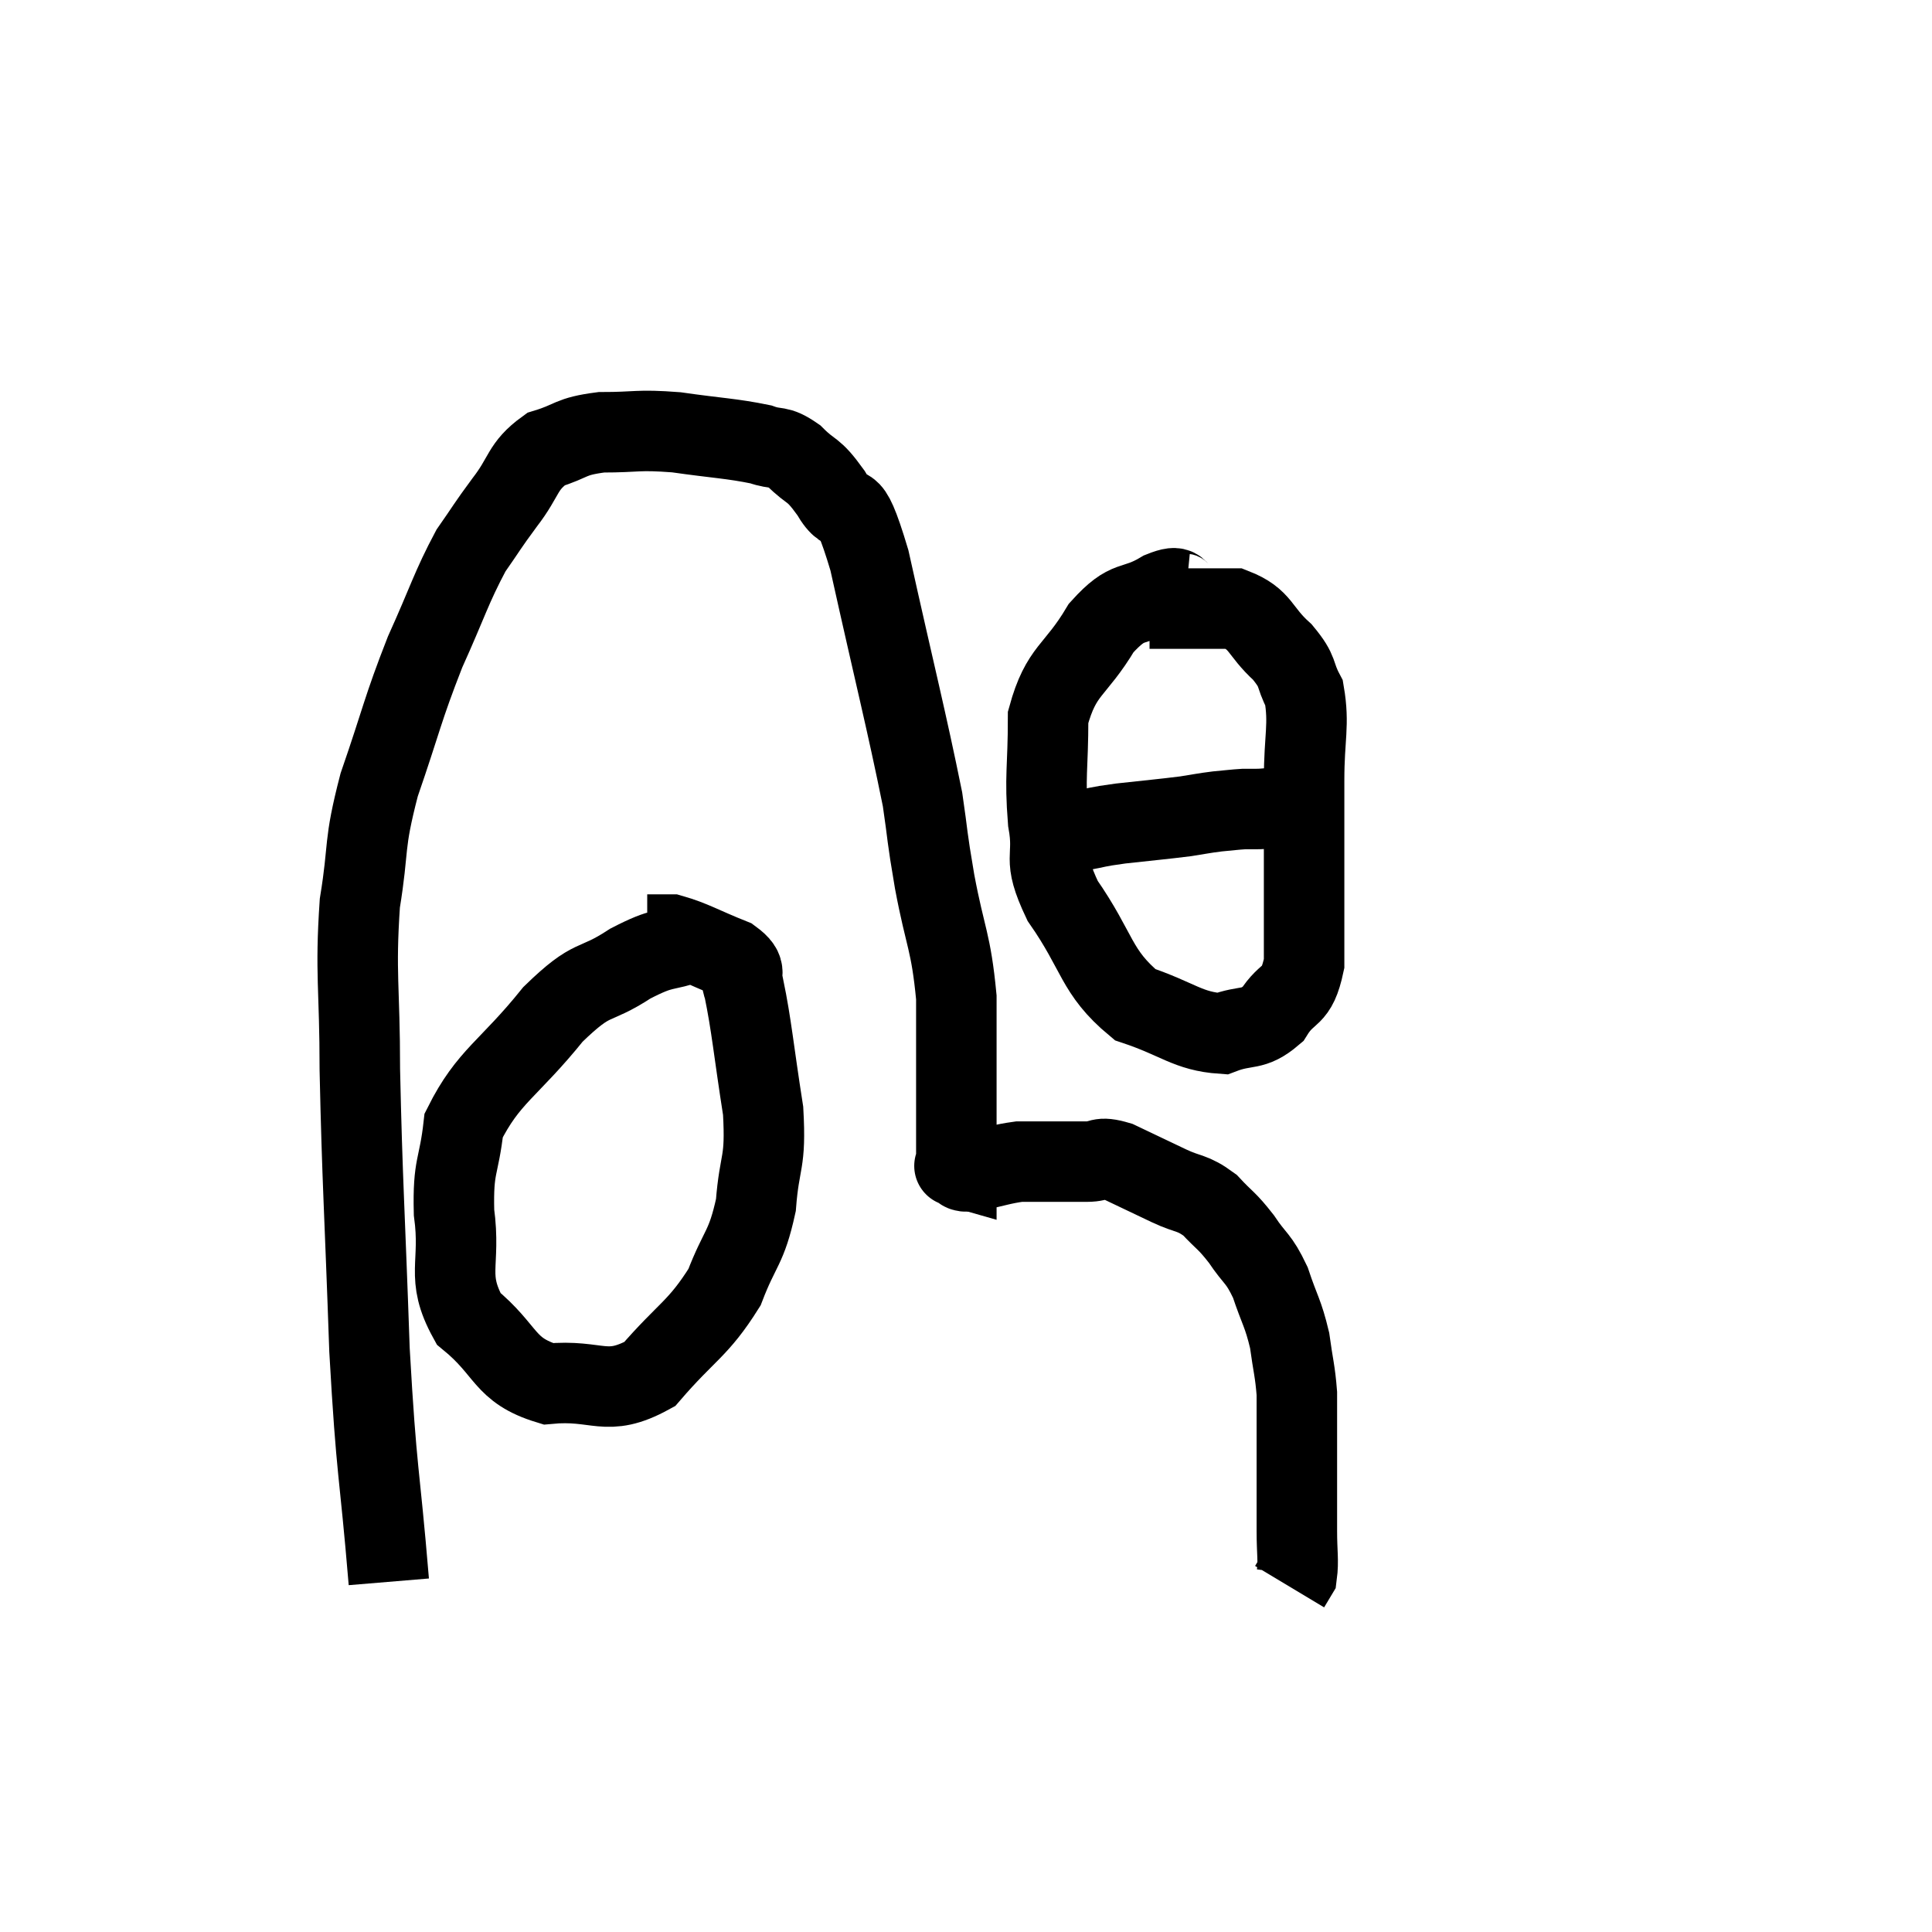 <svg width="48" height="48" viewBox="0 0 48 48" xmlns="http://www.w3.org/2000/svg"><path d="M 9.66 39.3 C 9.42 36.42, 9.36 36.72, 9.18 33.54 C 9.06 30.06, 9 29.355, 8.94 26.58 C 8.94 24.51, 8.82 24.21, 8.94 22.44 C 9.18 20.97, 9.015 21.06, 9.42 19.5 C 9.99 17.85, 9.99 17.655, 10.56 16.2 C 11.13 14.94, 11.205 14.61, 11.7 13.68 C 12.12 13.08, 12.075 13.11, 12.54 12.48 C 13.05 11.82, 12.96 11.595, 13.56 11.16 C 14.25 10.95, 14.13 10.845, 14.94 10.74 C 15.87 10.74, 15.81 10.665, 16.8 10.74 C 17.85 10.89, 18.165 10.89, 18.9 11.04 C 19.32 11.19, 19.305 11.04, 19.74 11.34 C 20.19 11.79, 20.175 11.595, 20.64 12.24 C 21.12 13.08, 21.03 12.015, 21.6 13.92 C 22.26 16.89, 22.515 17.865, 22.92 19.86 C 23.07 20.88, 23.01 20.67, 23.22 21.9 C 23.49 23.34, 23.625 23.37, 23.76 24.78 C 23.76 26.16, 23.76 26.535, 23.76 27.54 C 23.76 28.17, 23.76 28.44, 23.76 28.8 C 23.76 28.89, 23.76 28.935, 23.76 28.98 C 23.76 28.98, 23.655 28.95, 23.76 28.98 C 23.97 29.04, 23.79 29.13, 24.18 29.1 C 24.75 28.98, 24.885 28.92, 25.32 28.86 C 25.62 28.86, 25.5 28.86, 25.92 28.86 C 26.46 28.86, 26.535 28.86, 27 28.86 C 27.39 28.86, 27.27 28.71, 27.78 28.86 C 28.41 29.16, 28.47 29.19, 29.04 29.46 C 29.55 29.7, 29.61 29.61, 30.06 29.94 C 30.45 30.36, 30.465 30.3, 30.84 30.78 C 31.2 31.32, 31.26 31.23, 31.56 31.86 C 31.8 32.58, 31.875 32.61, 32.04 33.3 C 32.13 33.96, 32.175 34.05, 32.22 34.62 C 32.22 35.1, 32.22 35.04, 32.22 35.58 C 32.22 36.18, 32.22 36.165, 32.22 36.78 C 32.22 37.41, 32.22 37.455, 32.22 38.04 C 32.22 38.58, 32.265 38.775, 32.22 39.12 L 32.04 39.42" fill="none" stroke="black" stroke-width="2"></path><path d="M 29.46 14.76 C 29.16 14.73, 29.385 14.49, 28.86 14.7 C 28.11 15.15, 28.065 14.82, 27.36 15.6 C 26.7 16.71, 26.37 16.62, 26.04 17.82 C 26.04 19.11, 25.95 19.26, 26.04 20.4 C 26.22 21.39, 25.86 21.24, 26.4 22.38 C 27.3 23.67, 27.21 24.135, 28.2 24.96 C 29.28 25.32, 29.505 25.62, 30.36 25.68 C 30.99 25.44, 31.11 25.635, 31.62 25.2 C 32.01 24.57, 32.205 24.855, 32.4 23.94 C 32.4 22.74, 32.4 22.68, 32.4 21.54 C 32.4 20.46, 32.4 20.46, 32.4 19.38 C 32.4 18.3, 32.535 18.015, 32.4 17.22 C 32.13 16.71, 32.295 16.725, 31.86 16.2 C 31.26 15.66, 31.35 15.39, 30.66 15.12 C 29.88 15.12, 29.625 15.12, 29.1 15.12 C 28.83 15.12, 28.695 15.12, 28.56 15.12 L 28.56 15.12" fill="none" stroke="black" stroke-width="2"></path><path d="M 26.82 20.64 C 27.33 20.55, 27.18 20.55, 27.84 20.46 C 28.65 20.37, 28.86 20.355, 29.46 20.28 C 29.85 20.22, 29.88 20.205, 30.24 20.16 C 30.57 20.13, 30.66 20.115, 30.9 20.1 C 31.05 20.1, 30.975 20.1, 31.2 20.1 C 31.5 20.1, 31.53 20.055, 31.8 20.1 L 32.28 20.28" fill="none" stroke="black" stroke-width="2"></path><path d="M 17.22 23.4 C 16.44 23.67, 16.53 23.49, 15.66 23.94 C 14.7 24.57, 14.775 24.195, 13.74 25.2 C 12.63 26.58, 12.135 26.73, 11.52 27.96 C 11.4 29.04, 11.25 28.92, 11.28 30.12 C 11.46 31.44, 11.055 31.695, 11.64 32.76 C 12.63 33.57, 12.495 34.035, 13.62 34.38 C 14.88 34.26, 15.045 34.74, 16.14 34.14 C 17.07 33.06, 17.34 33.03, 18 31.98 C 18.39 30.96, 18.54 31.035, 18.78 29.94 C 18.87 28.77, 19.035 28.95, 18.96 27.6 C 18.72 26.07, 18.675 25.485, 18.48 24.54 C 18.33 24.18, 18.63 24.15, 18.18 23.82 C 17.43 23.52, 17.205 23.37, 16.68 23.22 L 16.08 23.22" fill="none" stroke="black" stroke-width="2"></path></svg>